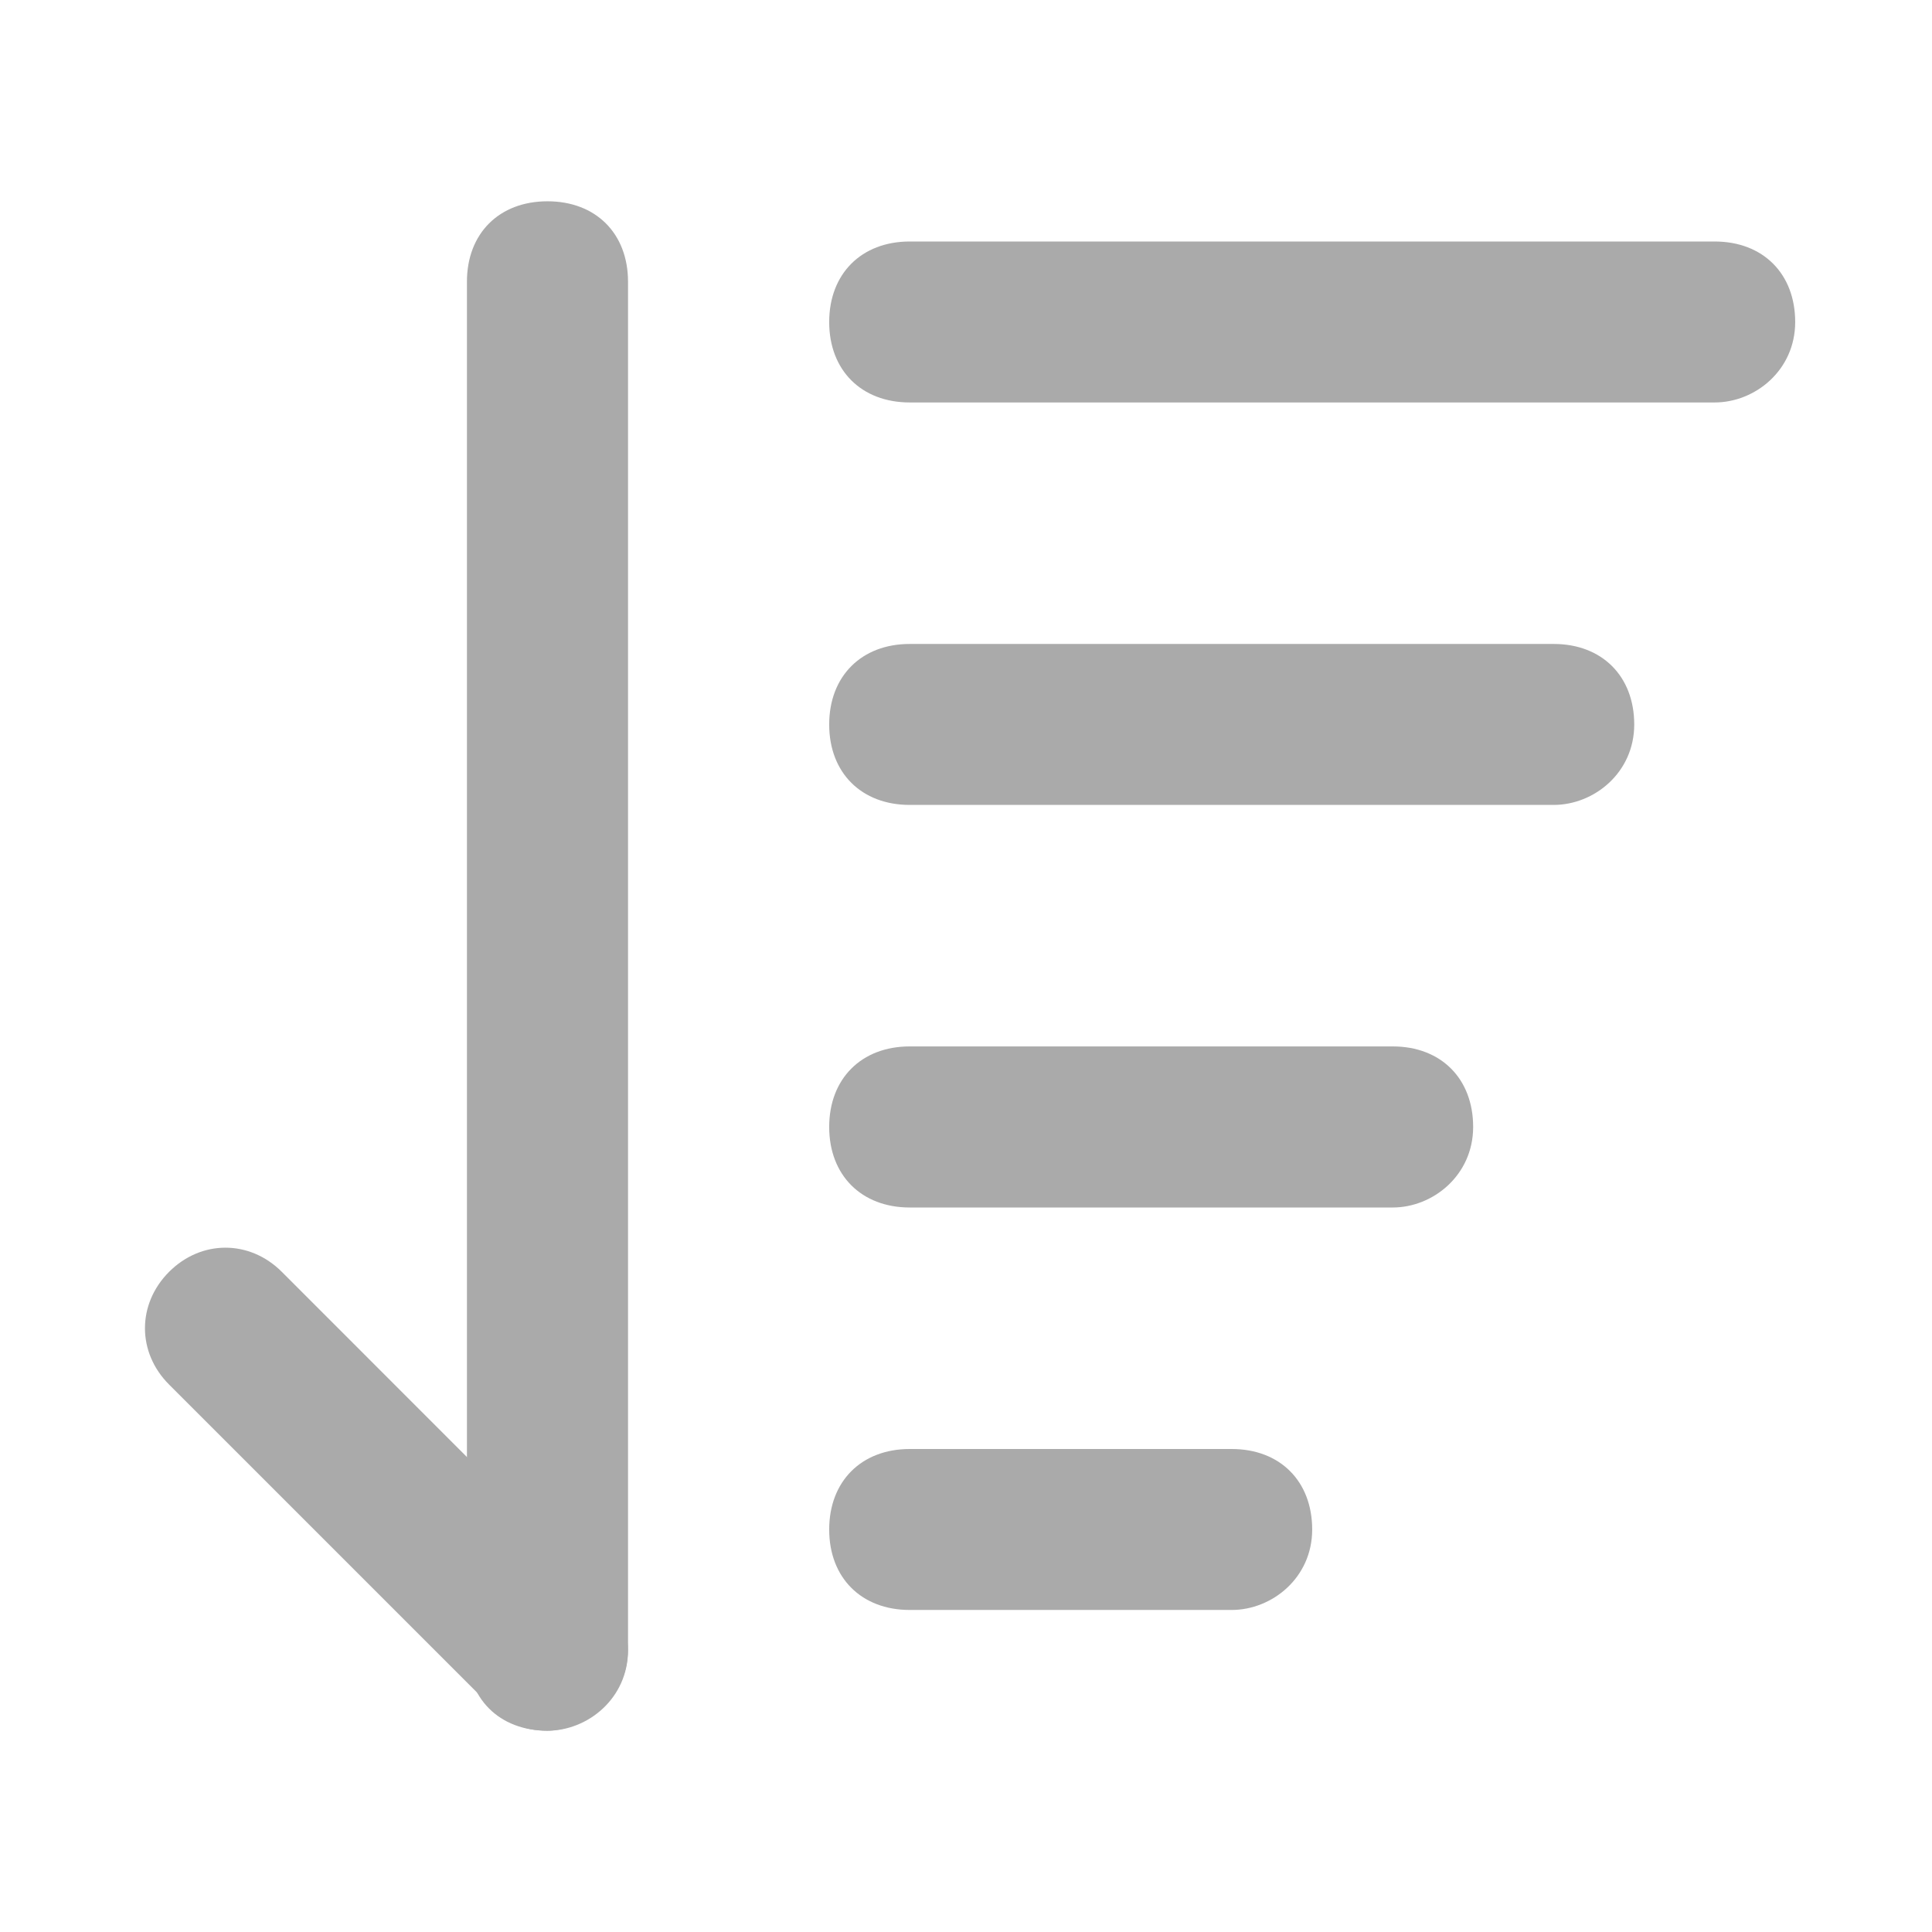 <svg width="16" height="16" viewBox="0 0 16 16" fill="none" xmlns="http://www.w3.org/2000/svg">
<path d="M14.2 3.333H7.534C7.134 3.333 6.867 3.067 6.867 2.667C6.867 2.267 7.134 2 7.534 2H14.2C14.601 2 14.867 2.267 14.867 2.667C14.867 3.067 14.534 3.333 14.2 3.333Z" fill="#AAAAAA"/>
<path d="M4.534 14.333C4.334 14.333 4.2 14.266 4.067 14.133L1.4 11.466C1.134 11.2 1.134 10.8 1.4 10.533C1.667 10.266 2.067 10.266 2.334 10.533L5 13.2C5.267 13.466 5.267 13.866 5 14.133C4.867 14.266 4.667 14.333 4.534 14.333Z" fill="#AAAAAA"/>
<path d="M4.534 14.333C4.134 14.333 3.867 14.066 3.867 13.666V2.333C3.867 1.933 4.134 1.667 4.534 1.667C4.934 1.667 5.201 1.933 5.201 2.333V13.666C5.201 14.066 4.867 14.333 4.534 14.333Z" fill="#AAAAAA"/>
<path d="M12.867 6.666H7.534C7.134 6.666 6.867 6.4 6.867 6C6.867 5.6 7.134 5.333 7.534 5.333H12.867C13.267 5.333 13.534 5.6 13.534 6C13.534 6.4 13.2 6.666 12.867 6.666Z" fill="#AAAAAA"/>
<path d="M11.534 10H7.534C7.134 10 6.867 9.733 6.867 9.333C6.867 8.933 7.134 8.666 7.534 8.666H11.534C11.934 8.666 12.2 8.933 12.2 9.333C12.2 9.733 11.867 10 11.534 10Z" fill="#AAAAAA"/>
<path d="M10.2 13.333H7.534C7.134 13.333 6.867 13.067 6.867 12.667C6.867 12.267 7.134 12 7.534 12H10.2C10.601 12 10.867 12.267 10.867 12.667C10.867 13.067 10.534 13.333 10.2 13.333Z" fill="#AAAAAA"/>
</svg>
